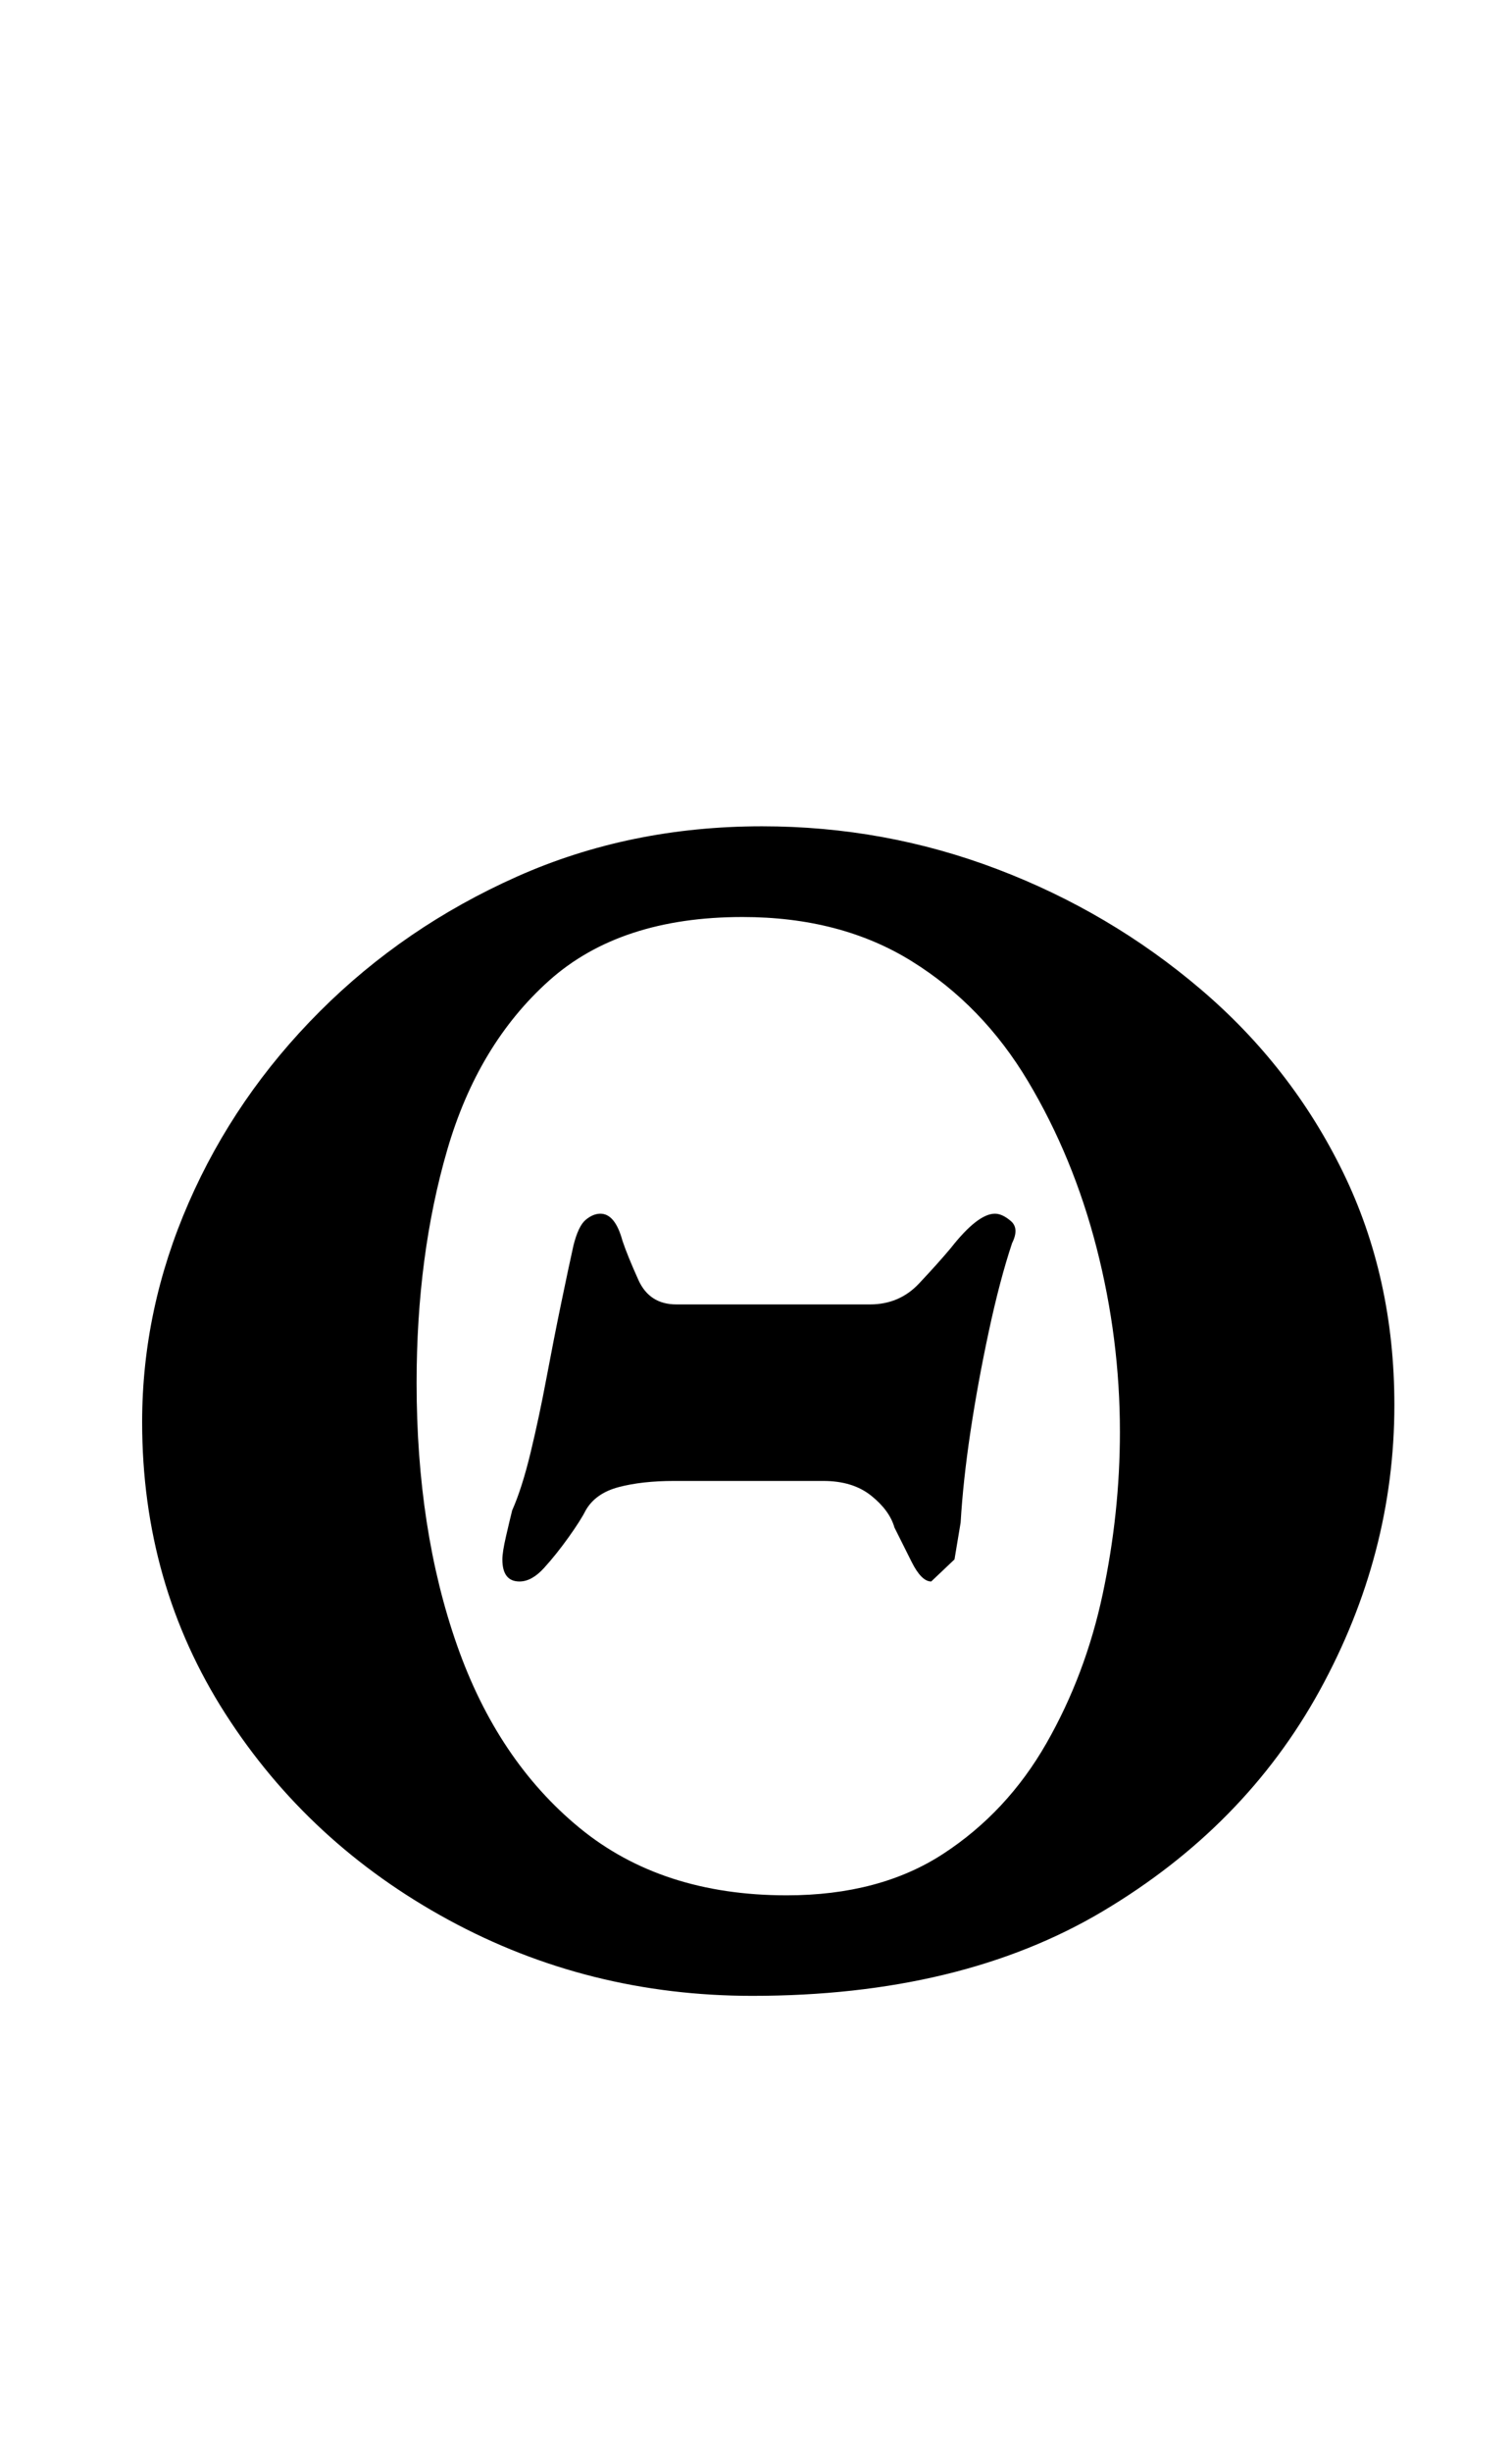 <?xml version="1.0" standalone="no"?>
<!DOCTYPE svg PUBLIC "-//W3C//DTD SVG 1.1//EN" "http://www.w3.org/Graphics/SVG/1.1/DTD/svg11.dtd" >
<svg xmlns="http://www.w3.org/2000/svg" xmlns:xlink="http://www.w3.org/1999/xlink" version="1.1" viewBox="-10 0 617 1000">
  <g transform="matrix(1 0 0 -1 0 800)">
   <path fill="currentColor"
d="M297 -14q-67 0 -124 31t-91 84t-34 119q0 46 19 89.5t53.5 78t80.5 55t100 20.5q50 0 96 -17.5t83 -49t58 -74.5t21 -95q0 -61 -30.5 -116.5t-88.5 -90t-143 -34.5zM311 27q38 0 64 17t42 45t23 61t7 66q0 38 -9.5 75t-28 68t-47.5 49t-69 18q-50 0 -79 -26t-41.5 -69
t-12.5 -95q0 -60 16.5 -107t50 -74.5t84.5 -27.5zM202 155q-7 0 -7 9q0 3 1.5 9.5t2.5 10.5q4 9 7.5 23.5t6.5 30.5t6 30.5t5 23.5q2 8 5 10.5t6 2.5q6 0 9 -11q2 -6 6.5 -16t15.5 -10h79q12 0 20 8.5t13 14.5q11 14 18 14q3 0 6.5 -3t0.5 -9q-5 -15 -9.5 -36t-7.5 -41
t-4 -37l-2.5 -15t-9.5 -9q-4 0 -8 8l-7 14q-2 7 -9.5 13t-19.5 6h-61q-13 0 -22.5 -2.5t-13.5 -9.5q-2 -4 -7 -11t-10 -12.5t-10 -5.5z" />
  </g>

</svg>
